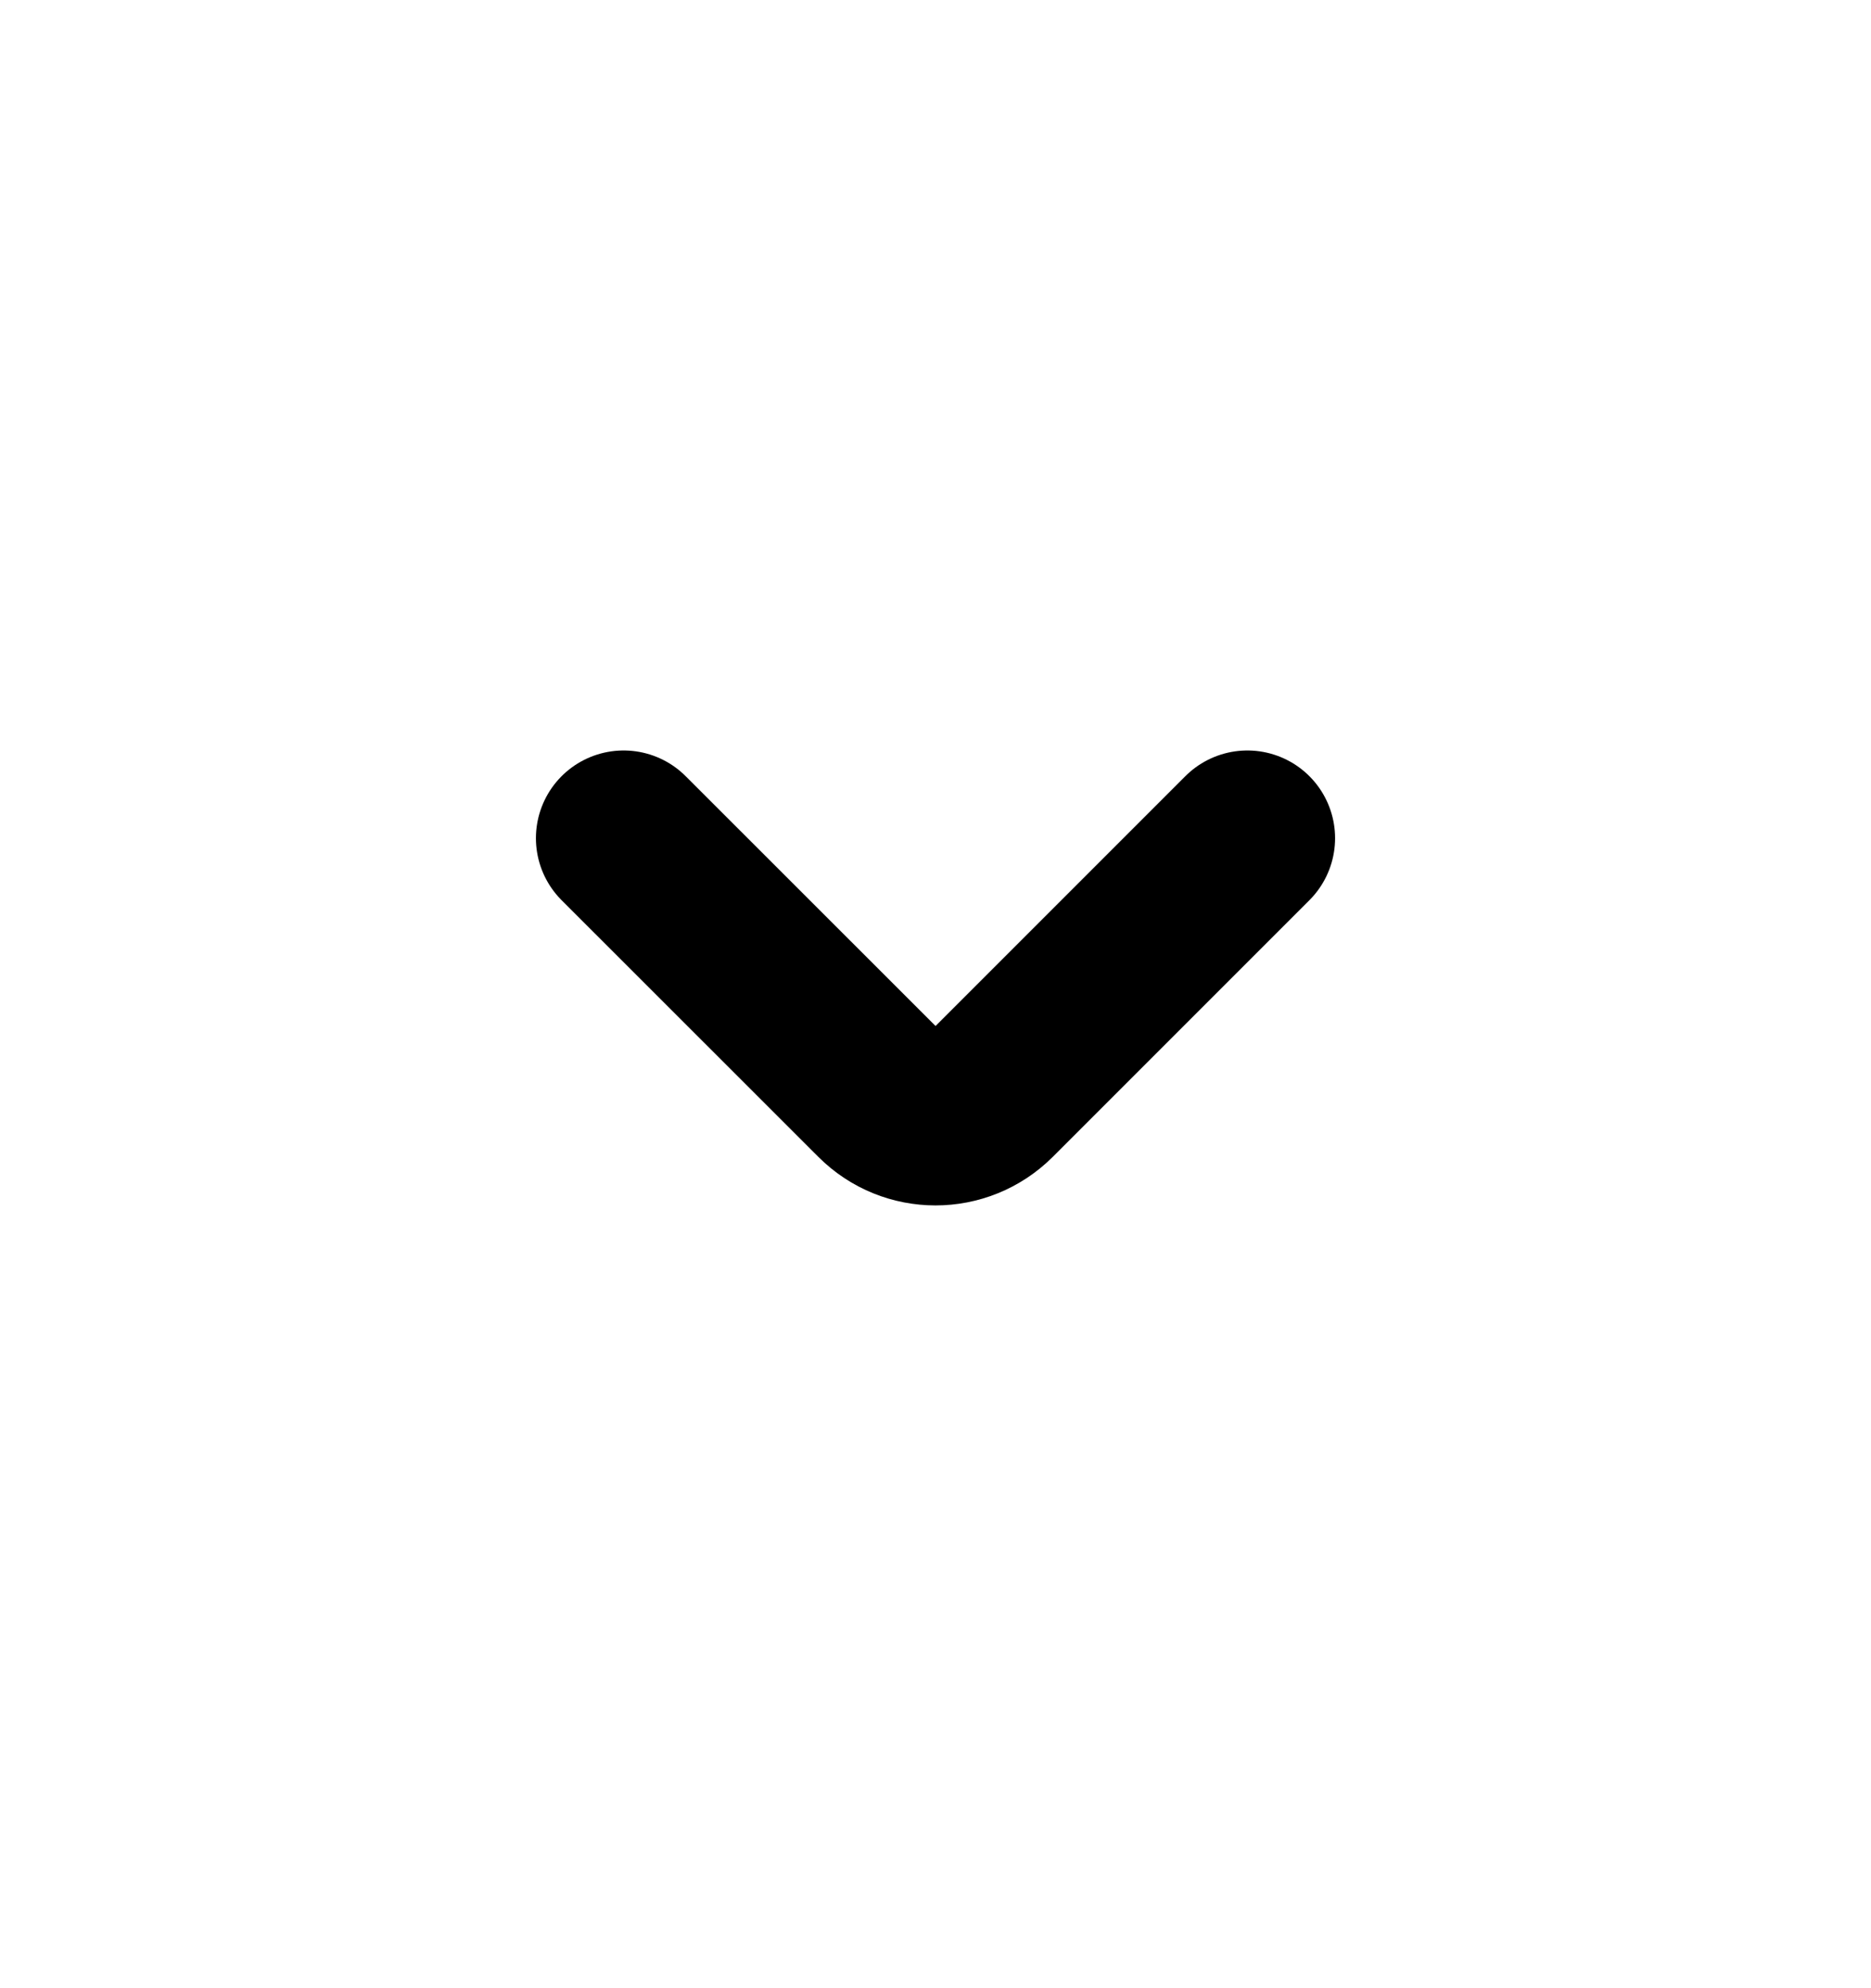 <svg width="16" height="17" viewBox="0 0 16 17" fill="none" xmlns="http://www.w3.org/2000/svg">
<path d="M5.333 7.167L7.529 9.362C7.789 9.622 8.211 9.622 8.472 9.362L10.667 7.167" stroke="black" stroke-width="1.5" stroke-linecap="round" stroke-linejoin="round"/>
</svg>

